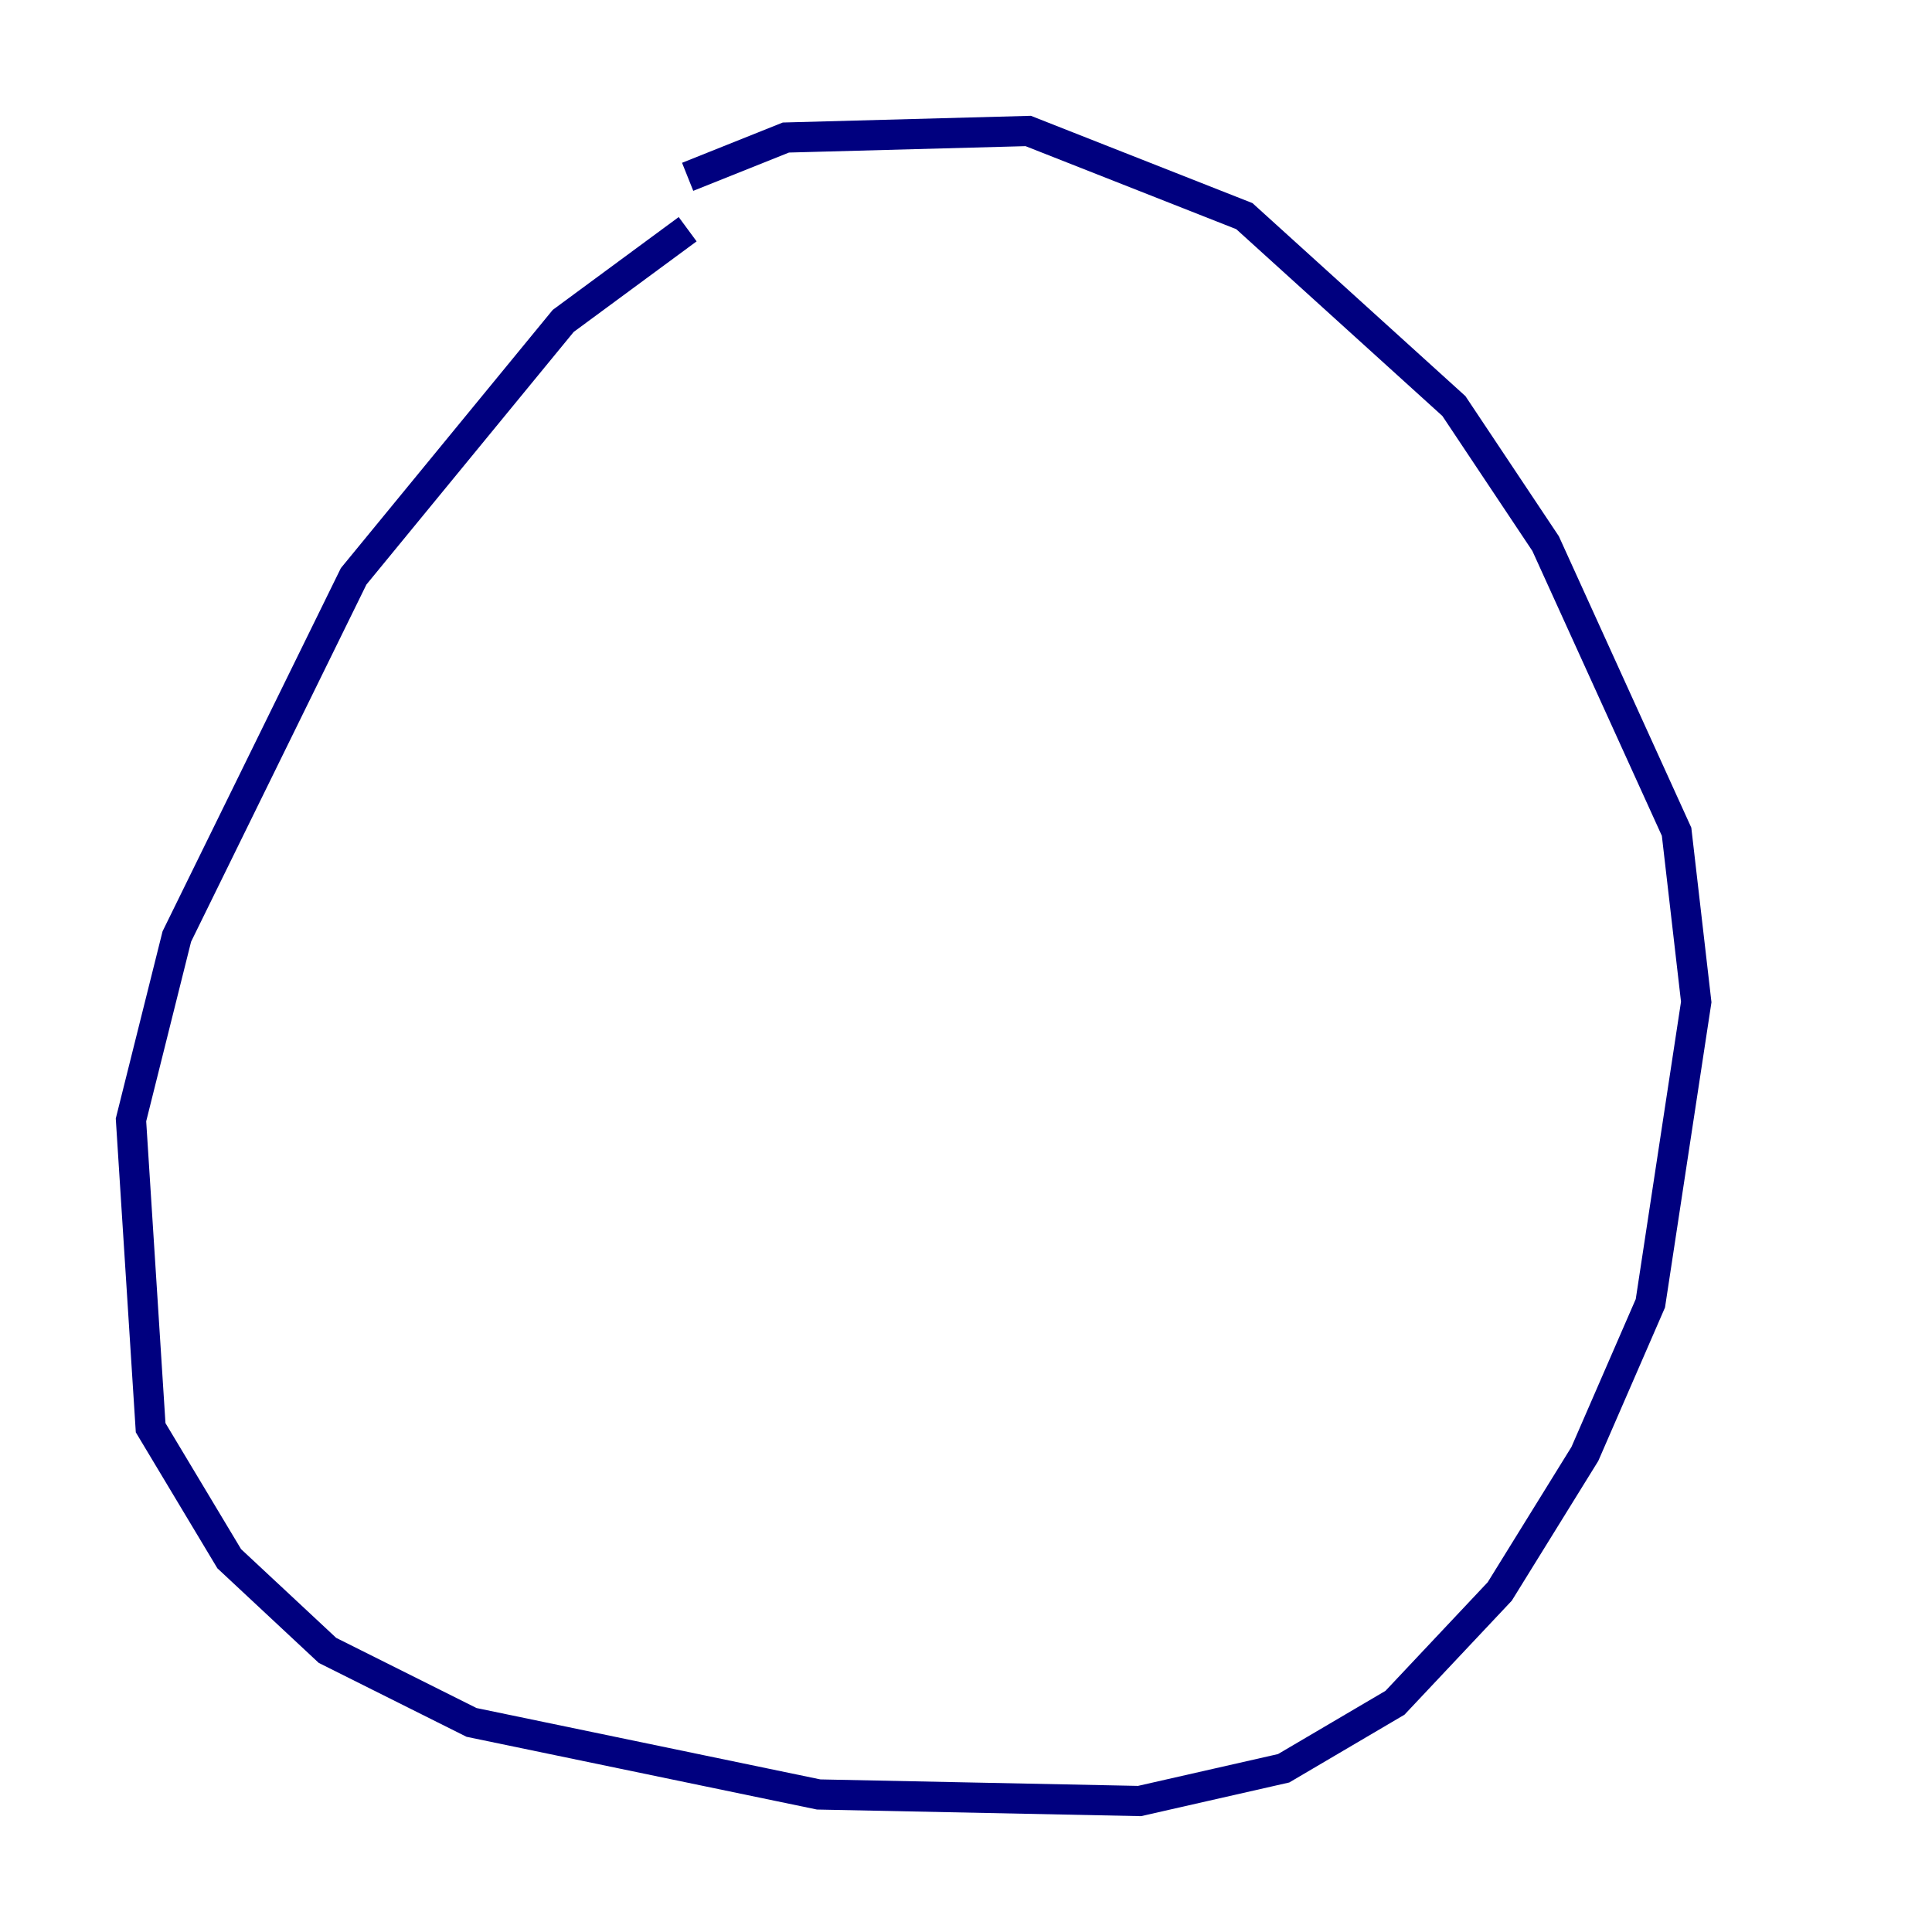 <?xml version="1.0" encoding="utf-8" ?>
<svg baseProfile="tiny" height="128" version="1.2" viewBox="0,0,128,128" width="128" xmlns="http://www.w3.org/2000/svg" xmlns:ev="http://www.w3.org/2001/xml-events" xmlns:xlink="http://www.w3.org/1999/xlink"><defs /><polyline fill="none" points="45.559,15.186 37.315,21.261 23.43,38.183 11.715,62.047 8.678,74.197 9.98,94.59 15.186,103.268 21.695,109.342 31.241,114.115 54.237,118.888 75.498,119.322 85.044,117.153 92.42,112.814 99.363,105.437 105.003,96.325 109.342,86.346 112.38,66.386 111.078,55.105 102.4,36.014 96.325,26.902 82.441,14.319 68.122,8.678 52.068,9.112 45.559,11.715" stroke="#00007f" stroke-width="2" /></svg>